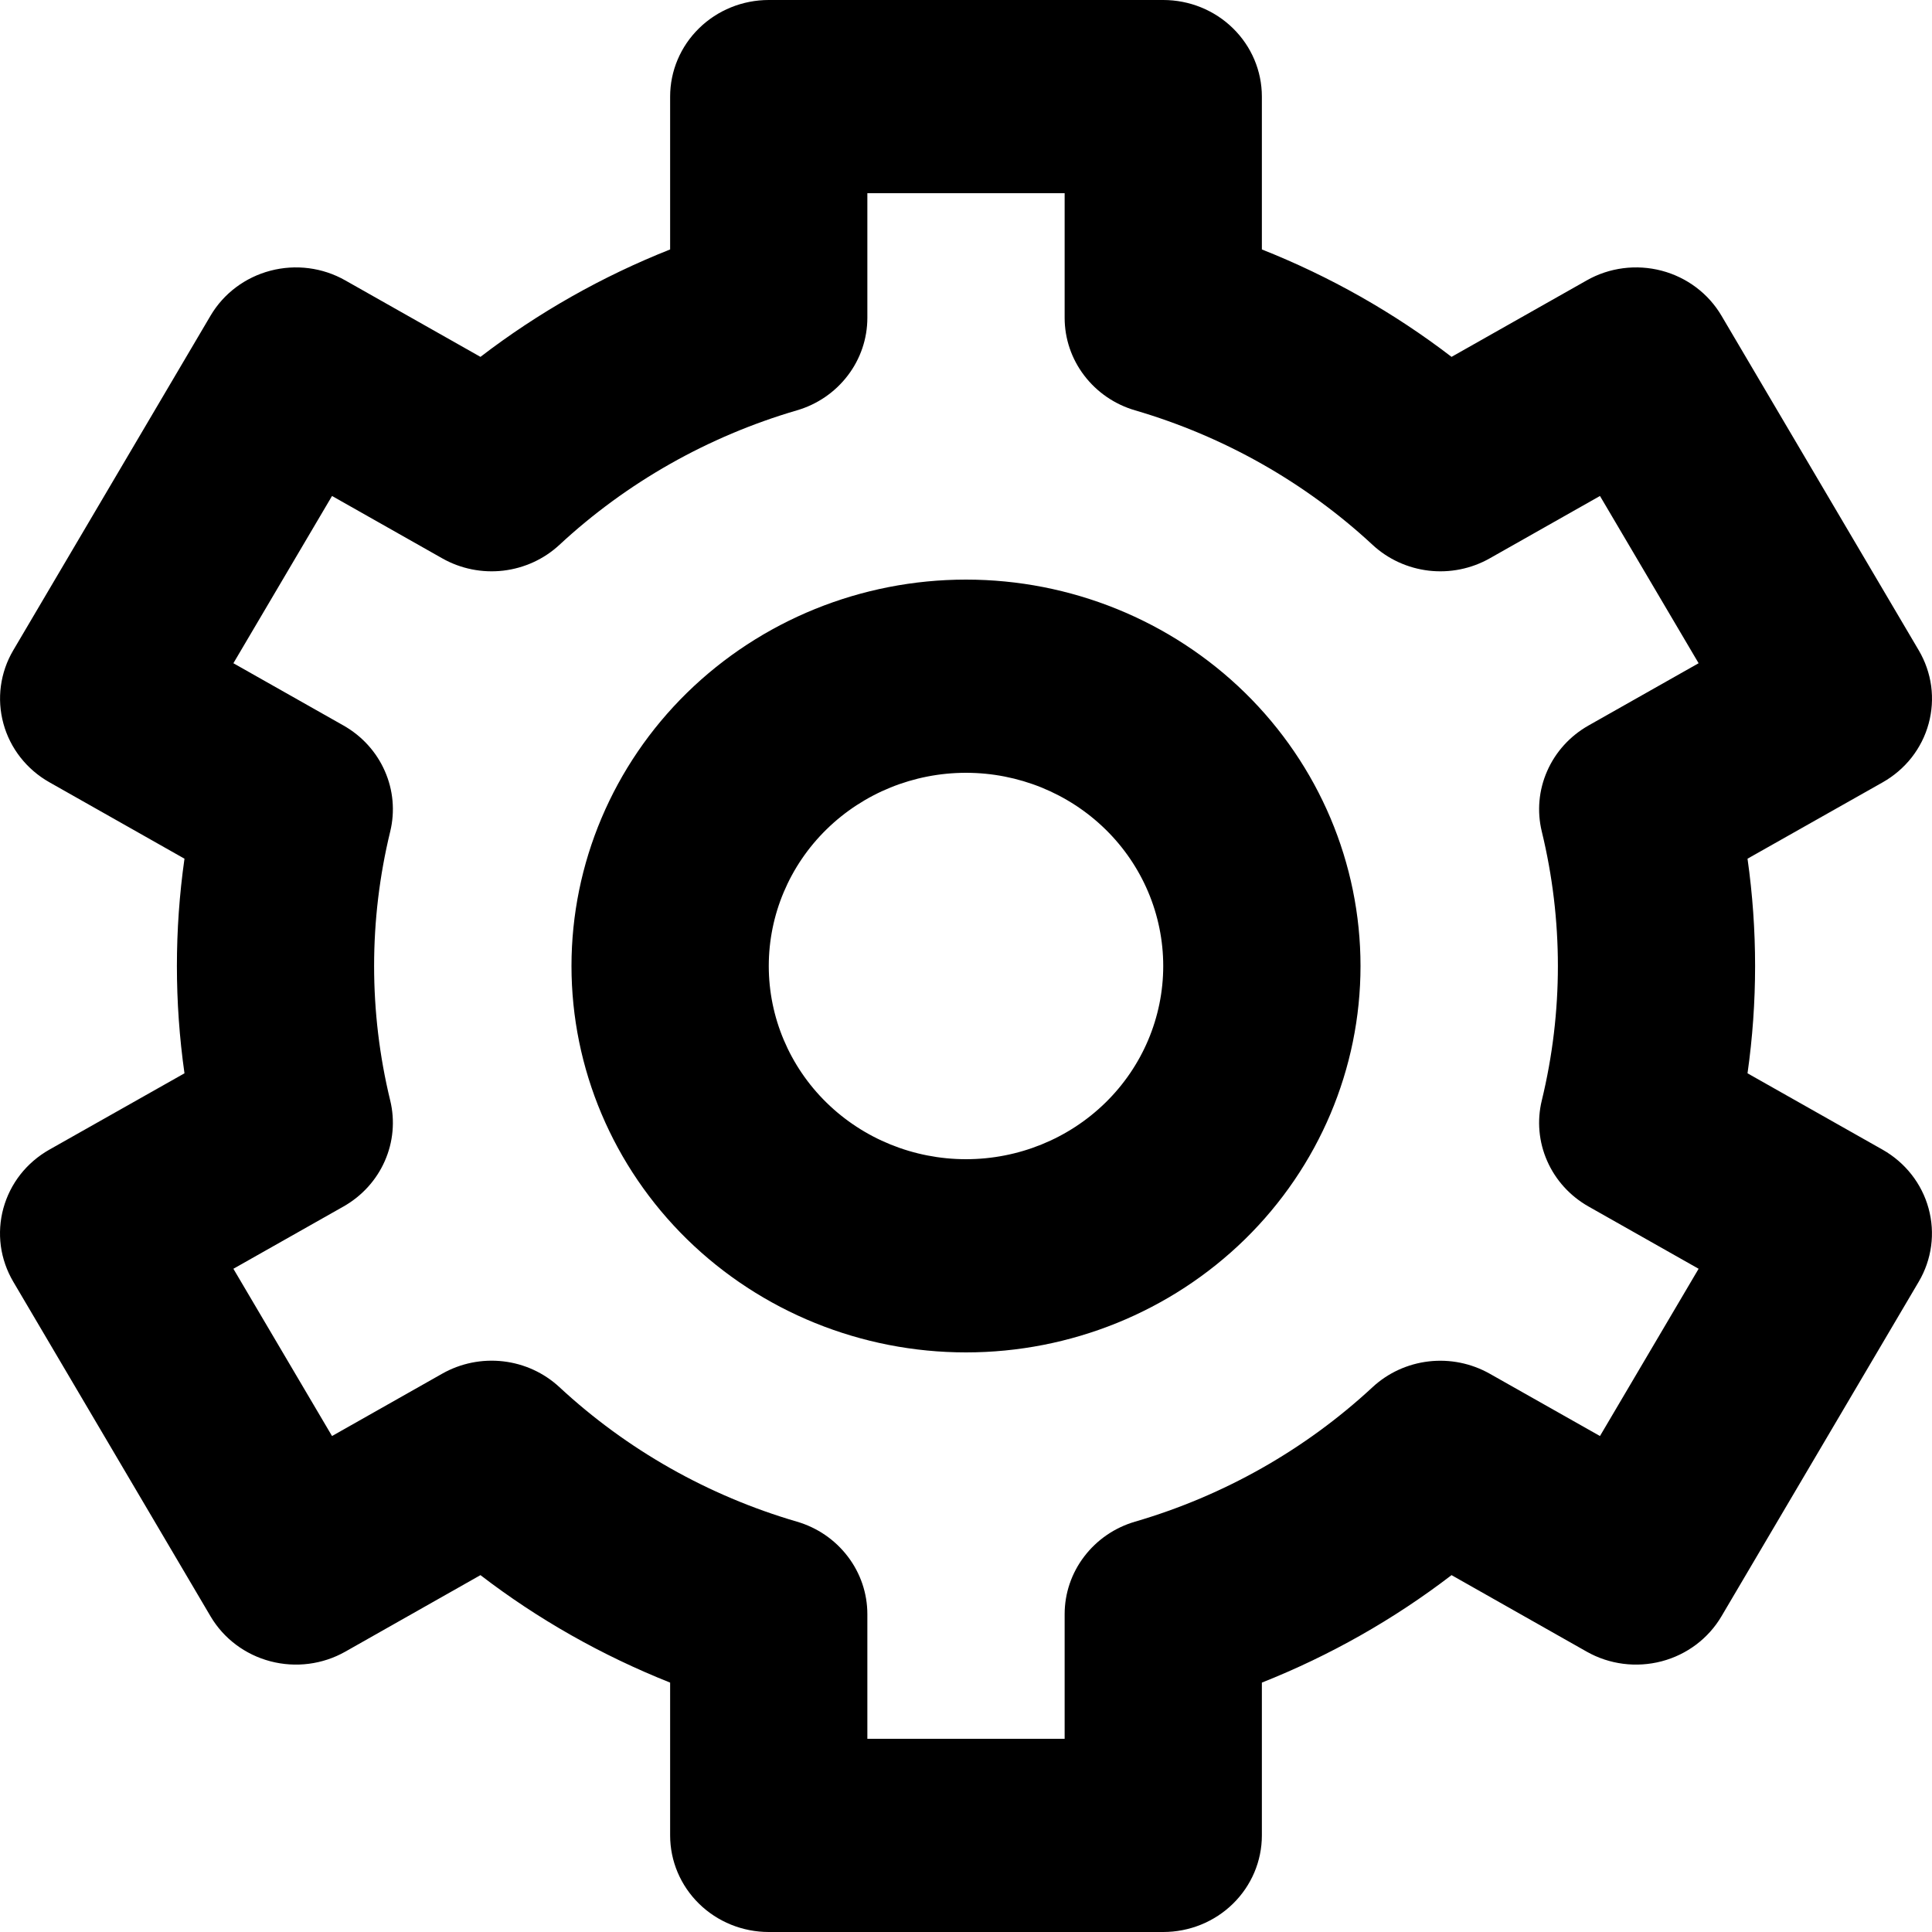 <svg width="35" height="35" viewBox="0 0 35 35" fill="none" xmlns="http://www.w3.org/2000/svg">
<path fill-rule="evenodd" clip-rule="evenodd" d="M13.927 0C13.453 0 12.998 0.184 12.663 0.513C12.328 0.841 12.14 1.286 12.14 1.75V4.519C10.908 5.007 9.751 5.662 8.704 6.465L6.254 5.079C5.844 4.846 5.356 4.784 4.899 4.904C4.441 5.024 4.051 5.317 3.814 5.719L0.24 11.781C0.003 12.183 -0.061 12.661 0.062 13.109C0.184 13.557 0.484 13.939 0.894 14.171L3.342 15.556C3.159 16.846 3.159 18.154 3.342 19.444L0.894 20.827C0.691 20.942 0.512 21.095 0.369 21.277C0.226 21.46 0.122 21.668 0.061 21.89C5.55586e-05 22.112 -0.015 22.344 0.015 22.572C0.046 22.8 0.123 23.02 0.24 23.219L3.814 29.281C4.051 29.683 4.441 29.976 4.899 30.096C5.356 30.216 5.844 30.154 6.254 29.922L8.704 28.535C9.742 29.332 10.898 29.988 12.14 30.482V33.25C12.14 33.714 12.328 34.159 12.663 34.487C12.998 34.816 13.453 35 13.927 35H21.073C21.547 35 22.002 34.816 22.337 34.487C22.672 34.159 22.86 33.714 22.86 33.25V30.482C24.092 29.993 25.249 29.338 26.296 28.535L28.746 29.922C29.156 30.154 29.644 30.216 30.102 30.096C30.559 29.976 30.949 29.683 31.186 29.281L34.76 23.219C34.997 22.817 35.061 22.339 34.938 21.891C34.816 21.443 34.516 21.061 34.106 20.828L31.658 19.444C31.841 18.154 31.841 16.846 31.658 15.556L34.106 14.173C34.309 14.058 34.488 13.905 34.631 13.723C34.774 13.54 34.879 13.332 34.939 13.11C35 12.888 35.015 12.656 34.985 12.428C34.954 12.2 34.877 11.98 34.76 11.781L31.186 5.719C30.949 5.317 30.559 5.024 30.102 4.904C29.644 4.784 29.156 4.846 28.746 5.079L26.296 6.465C25.249 5.662 24.092 5.007 22.86 4.519V1.75C22.86 1.286 22.672 0.841 22.337 0.513C22.002 0.184 21.547 0 21.073 0H13.927ZM15.713 5.758V3.5H19.287V5.758C19.287 6.134 19.411 6.501 19.642 6.803C19.872 7.105 20.195 7.327 20.564 7.434C22.173 7.905 23.646 8.739 24.865 9.87C25.145 10.13 25.502 10.293 25.885 10.338C26.267 10.382 26.654 10.304 26.988 10.115L28.985 8.985L30.772 12.015L28.776 13.144C28.443 13.333 28.181 13.621 28.029 13.967C27.876 14.313 27.842 14.697 27.931 15.064C28.32 16.666 28.32 18.334 27.931 19.936C27.842 20.302 27.876 20.687 28.029 21.033C28.181 21.379 28.443 21.667 28.776 21.856L30.772 22.985L28.985 26.015L26.986 24.885C26.652 24.697 26.266 24.619 25.884 24.663C25.502 24.707 25.144 24.871 24.865 25.13C23.646 26.261 22.173 27.096 20.564 27.566C20.195 27.673 19.872 27.895 19.642 28.197C19.411 28.499 19.287 28.866 19.287 29.242V31.5H15.713V29.242C15.713 28.866 15.589 28.499 15.358 28.197C15.128 27.895 14.805 27.673 14.436 27.566C12.827 27.096 11.354 26.261 10.135 25.13C9.855 24.87 9.498 24.706 9.115 24.662C8.733 24.618 8.346 24.696 8.012 24.885L6.015 26.015L4.228 22.985L6.224 21.856C6.557 21.667 6.819 21.379 6.971 21.033C7.124 20.687 7.158 20.302 7.069 19.936C6.68 18.334 6.68 16.666 7.069 15.064C7.158 14.697 7.124 14.313 6.971 13.967C6.819 13.621 6.557 13.333 6.224 13.144L4.228 12.015L6.015 8.985L8.012 10.115C8.346 10.304 8.733 10.382 9.115 10.338C9.498 10.293 9.855 10.13 10.135 9.87C11.354 8.739 12.827 7.905 14.436 7.434C14.805 7.327 15.128 7.105 15.358 6.803C15.589 6.501 15.713 6.134 15.713 5.758ZM13.927 17.5C13.927 16.572 14.303 15.681 14.973 15.025C15.643 14.369 16.552 14 17.5 14C18.448 14 19.357 14.369 20.027 15.025C20.697 15.681 21.073 16.572 21.073 17.5C21.073 18.428 20.697 19.319 20.027 19.975C19.357 20.631 18.448 21 17.5 21C16.552 21 15.643 20.631 14.973 19.975C14.303 19.319 13.927 18.428 13.927 17.5ZM17.5 10.5C15.604 10.5 13.787 11.238 12.446 12.55C11.106 13.863 10.353 15.643 10.353 17.5C10.353 19.357 11.106 21.137 12.446 22.45C13.787 23.762 15.604 24.5 17.5 24.5C19.395 24.5 21.213 23.762 22.554 22.45C23.894 21.137 24.647 19.357 24.647 17.5C24.647 15.643 23.894 13.863 22.554 12.55C21.213 11.238 19.395 10.5 17.5 10.5Z" fill="black"/>
</svg>

